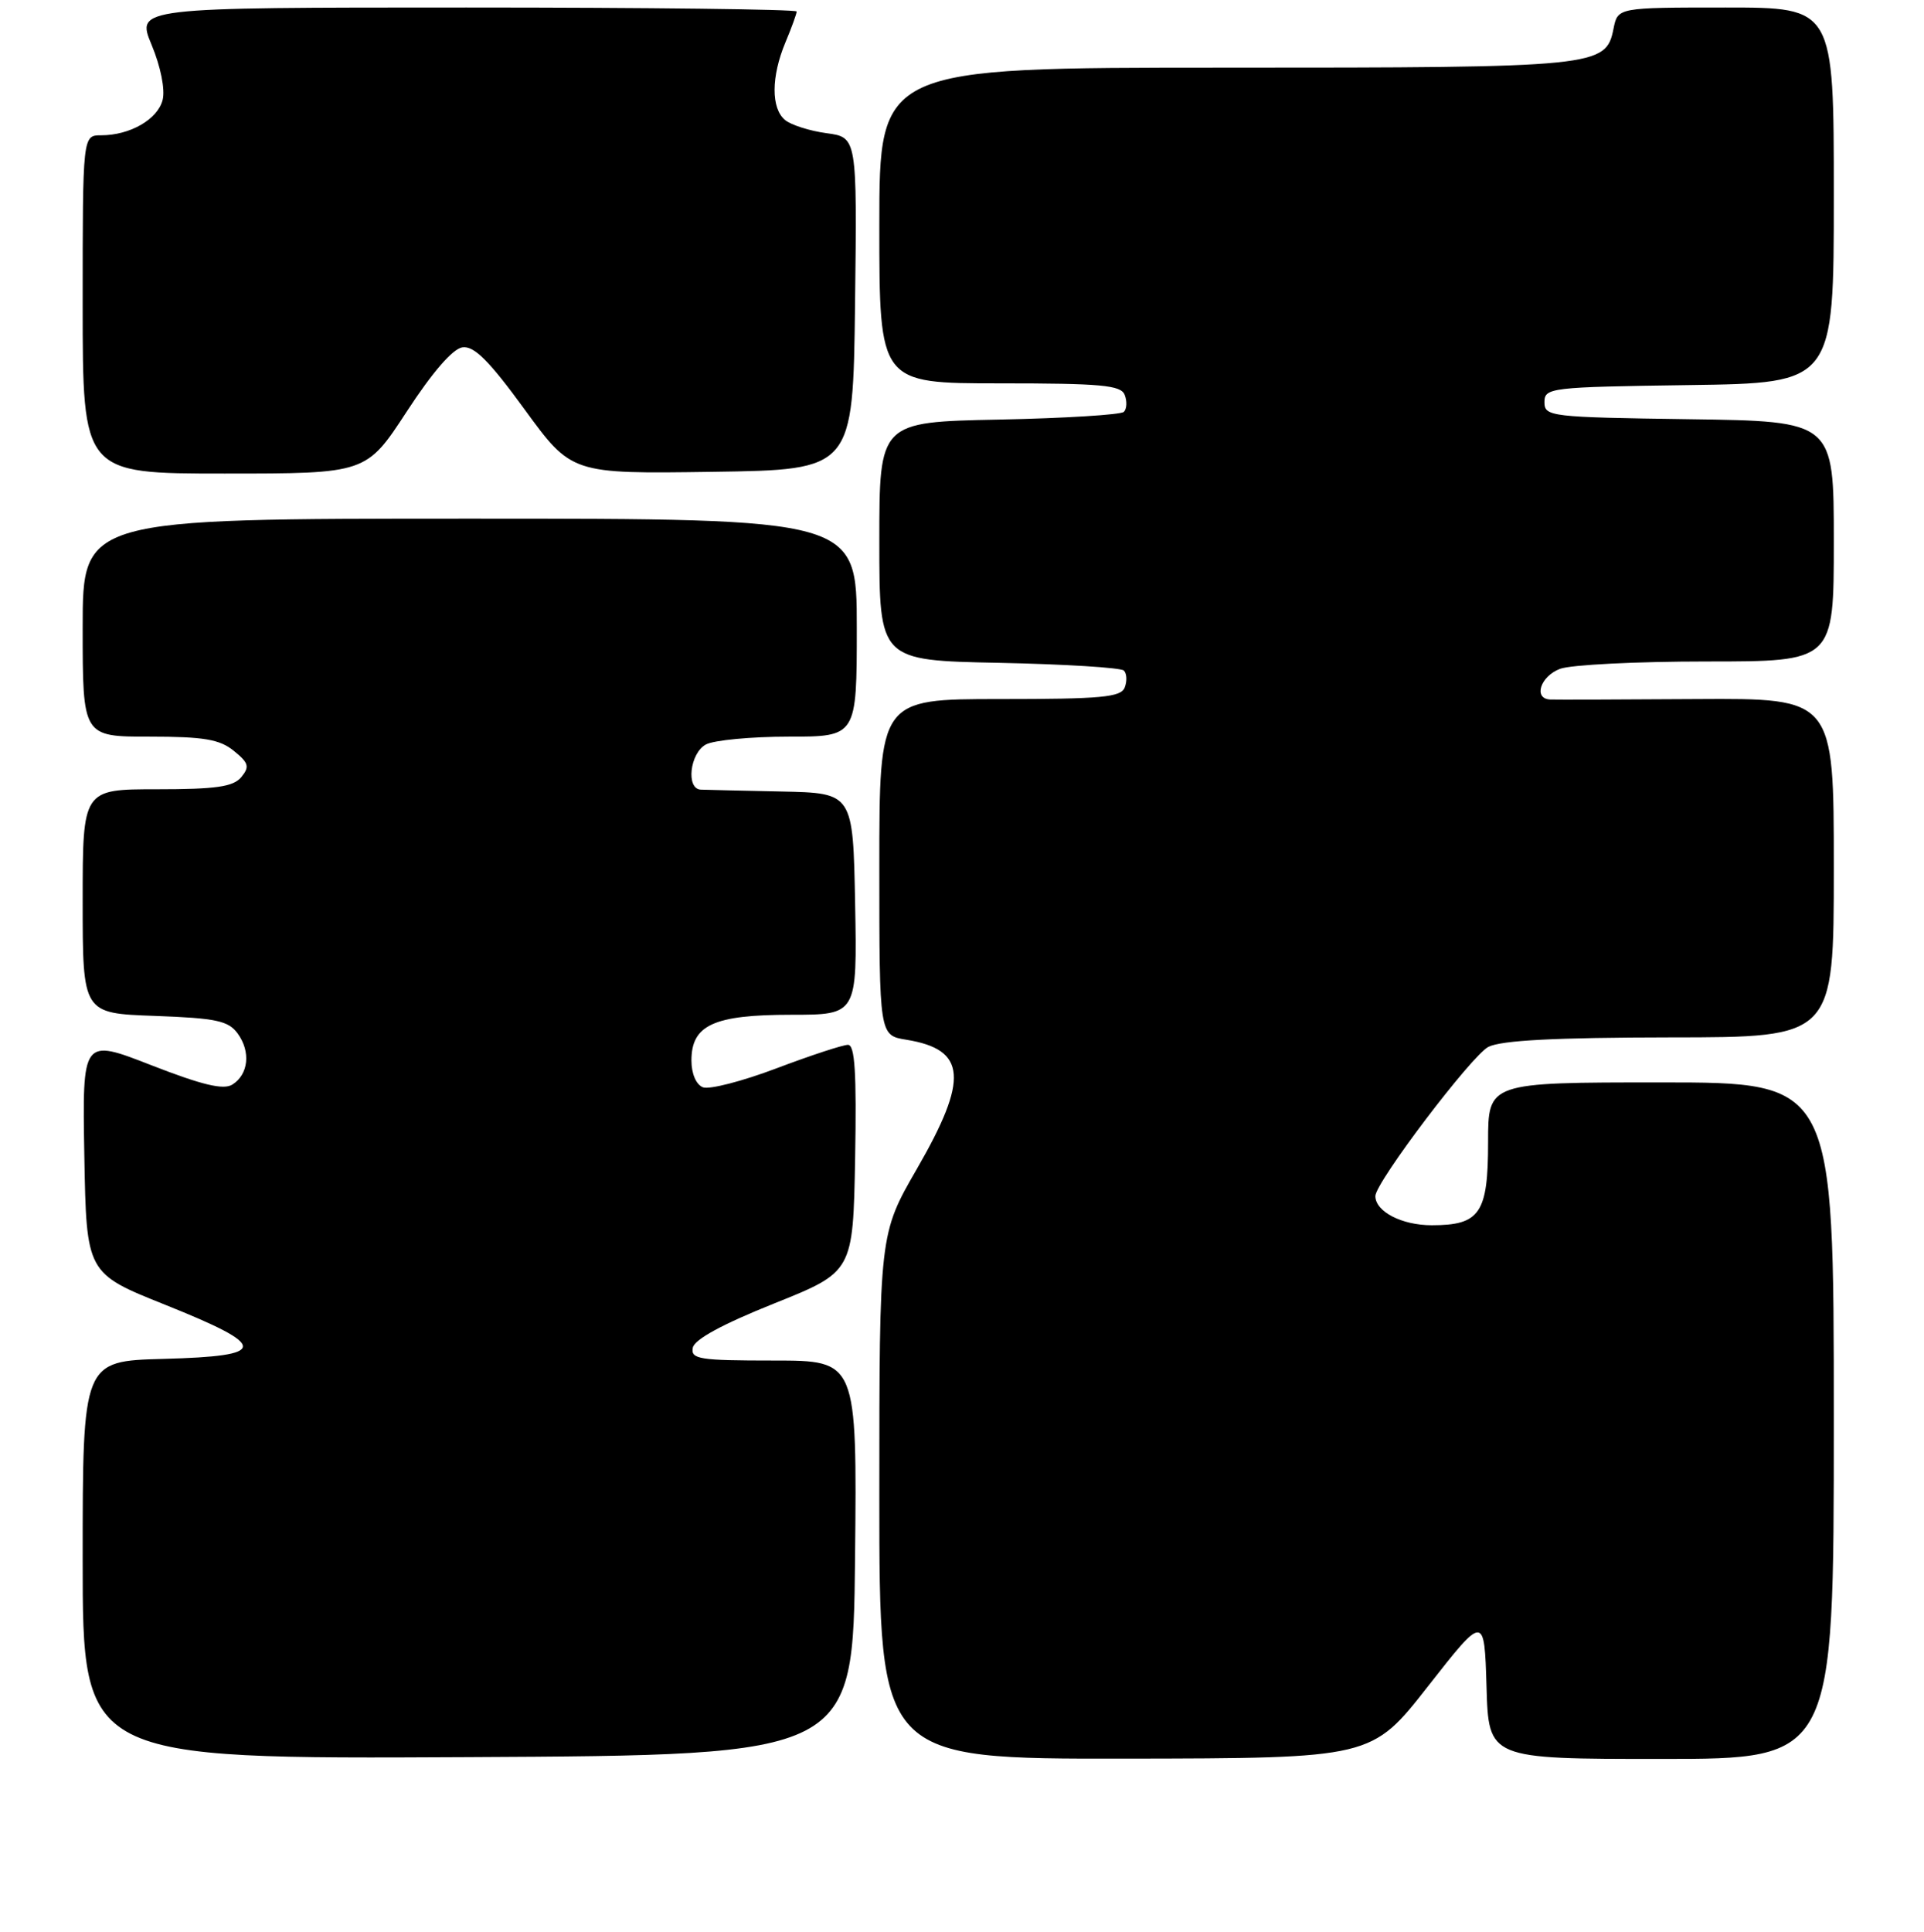 <?xml version="1.0" encoding="UTF-8" standalone="no"?>
<!DOCTYPE svg PUBLIC "-//W3C//DTD SVG 1.1//EN" "http://www.w3.org/Graphics/SVG/1.1/DTD/svg11.dtd" >
<svg xmlns="http://www.w3.org/2000/svg" xmlns:xlink="http://www.w3.org/1999/xlink" version="1.1" viewBox="0 0 256 257">
 <g >
 <path fill="currentColor"
d=" M 113.77 207.25 C 114.03 181.00 114.03 181.00 102.94 181.00 C 93.06 181.00 91.89 180.82 92.18 179.30 C 92.39 178.19 96.13 176.16 103.00 173.41 C 113.50 169.20 113.50 169.20 113.78 154.10 C 113.98 142.70 113.75 139.00 112.83 139.00 C 112.15 139.00 107.88 140.40 103.33 142.12 C 98.79 143.84 94.38 144.98 93.53 144.65 C 92.63 144.30 92.00 142.84 92.00 141.09 C 92.00 136.36 94.96 135.00 105.25 135.00 C 114.05 135.00 114.05 135.00 113.78 120.25 C 113.50 105.50 113.50 105.50 104.00 105.30 C 98.78 105.19 93.94 105.08 93.25 105.05 C 91.24 104.97 91.79 100.18 93.93 99.04 C 95.00 98.47 99.95 98.00 104.93 98.00 C 114.00 98.00 114.00 98.00 114.00 83.50 C 114.00 69.00 114.00 69.00 62.50 69.00 C 11.00 69.00 11.00 69.00 11.00 83.50 C 11.00 98.00 11.00 98.00 19.89 98.00 C 27.11 98.00 29.22 98.35 31.11 99.89 C 33.10 101.50 33.24 102.00 32.10 103.39 C 31.03 104.67 28.75 105.00 20.88 105.00 C 11.00 105.00 11.00 105.00 11.00 119.90 C 11.00 134.81 11.00 134.81 20.58 135.15 C 28.76 135.45 30.38 135.79 31.62 137.49 C 33.39 139.91 33.07 142.94 30.91 144.29 C 29.73 145.03 26.88 144.34 20.13 141.71 C 10.95 138.13 10.95 138.13 11.22 153.76 C 11.50 169.39 11.50 169.39 22.00 173.59 C 35.82 179.13 35.78 180.41 21.75 180.78 C 11.00 181.07 11.00 181.07 11.00 207.54 C 11.00 234.02 11.00 234.02 62.25 233.76 C 113.50 233.50 113.50 233.50 113.77 207.25 Z  M 190.00 224.34 C 197.50 214.77 197.50 214.77 197.79 224.38 C 198.07 234.00 198.07 234.00 221.04 234.00 C 244.00 234.00 244.00 234.00 244.00 189.00 C 244.00 144.00 244.00 144.00 221.00 144.00 C 198.00 144.00 198.00 144.00 198.00 151.93 C 198.00 161.41 196.93 163.00 190.50 163.00 C 186.51 163.00 183.00 161.18 183.00 159.12 C 183.00 157.31 195.82 140.40 198.04 139.27 C 199.78 138.40 206.91 138.03 222.25 138.01 C 244.00 138.00 244.00 138.00 244.00 115.44 C 244.00 92.89 244.00 92.89 225.75 93.00 C 215.71 93.07 206.94 93.09 206.25 93.06 C 203.99 92.95 204.95 89.97 207.57 88.98 C 208.98 88.44 217.75 88.00 227.07 88.00 C 244.00 88.00 244.00 88.00 244.00 72.02 C 244.00 56.04 244.00 56.04 224.75 55.77 C 206.26 55.51 205.50 55.42 205.50 53.50 C 205.50 51.58 206.26 51.49 224.75 51.23 C 244.00 50.96 244.00 50.96 244.00 25.98 C 244.00 1.00 244.00 1.00 229.62 1.00 C 215.25 1.00 215.25 1.00 214.69 3.81 C 213.67 8.90 212.65 9.00 162.95 9.00 C 117.00 9.00 117.00 9.00 117.00 30.00 C 117.00 51.00 117.00 51.00 133.03 51.00 C 146.56 51.00 149.16 51.24 149.65 52.54 C 149.98 53.39 149.93 54.40 149.54 54.79 C 149.16 55.18 141.68 55.64 132.92 55.82 C 117.00 56.14 117.00 56.14 117.00 72.00 C 117.00 87.86 117.00 87.86 132.92 88.18 C 141.68 88.36 149.16 88.82 149.54 89.21 C 149.93 89.60 149.98 90.61 149.65 91.46 C 149.16 92.76 146.56 93.00 133.03 93.00 C 117.00 93.00 117.00 93.00 117.00 115.37 C 117.00 137.74 117.00 137.74 120.59 138.32 C 128.61 139.62 128.93 143.50 122.00 155.50 C 117.00 164.16 117.00 164.16 117.00 199.08 C 117.00 234.00 117.00 234.00 149.75 233.96 C 182.50 233.91 182.50 233.91 190.00 224.34 Z  M 54.12 54.75 C 57.53 49.52 60.24 46.39 61.53 46.21 C 63.08 45.99 65.07 47.97 69.81 54.48 C 76.06 63.04 76.06 63.04 94.78 62.77 C 113.50 62.50 113.50 62.50 113.77 40.38 C 114.04 18.27 114.04 18.27 109.98 17.72 C 107.75 17.42 105.26 16.63 104.46 15.97 C 102.58 14.41 102.60 10.21 104.50 5.65 C 105.33 3.68 106.00 1.82 106.00 1.53 C 106.00 1.24 86.22 1.00 62.06 1.00 C 18.11 1.00 18.11 1.00 20.17 5.96 C 21.38 8.86 21.99 11.91 21.64 13.29 C 20.99 15.88 17.30 18.00 13.45 18.00 C 11.00 18.00 11.00 18.00 11.00 40.50 C 11.00 63.00 11.00 63.00 29.87 63.00 C 48.73 63.00 48.73 63.00 54.12 54.75 Z "/>
</g>
</svg>